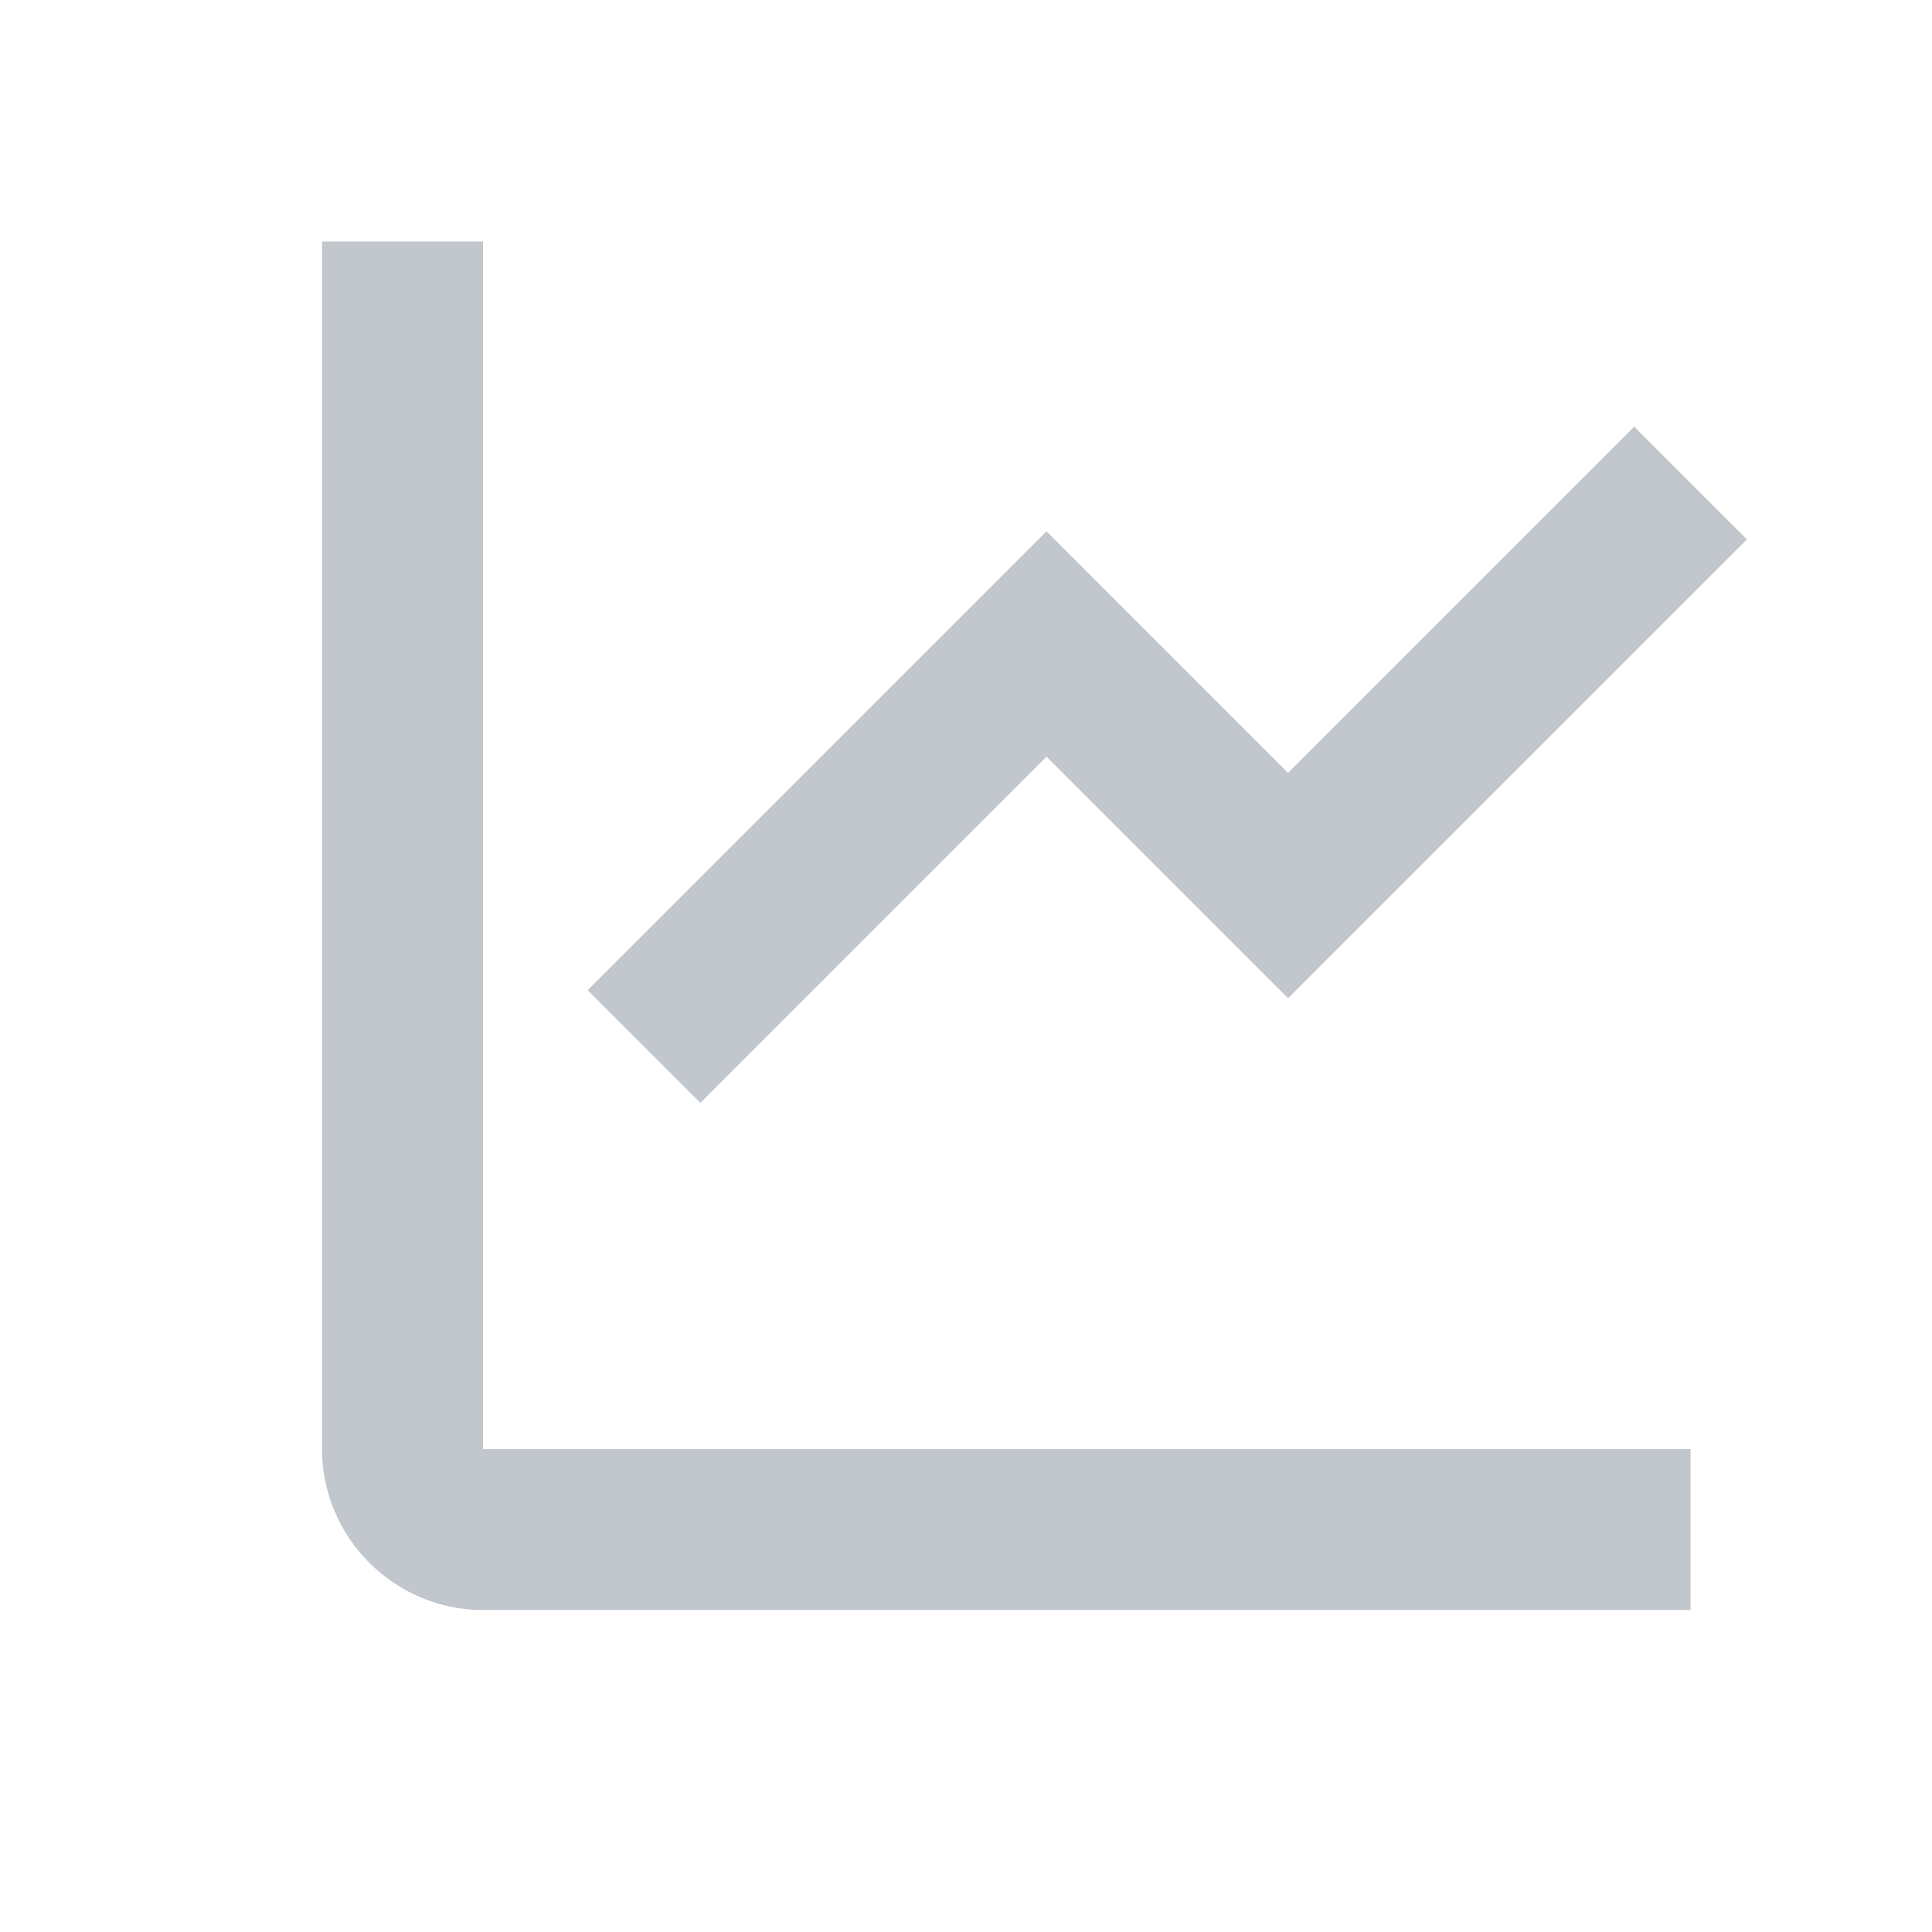 <svg xmlns="http://www.w3.org/2000/svg" xmlns:xlink="http://www.w3.org/1999/xlink" viewBox="0,0,256,256" width="48px" height="48px" fill-rule="nonzero"><g fill="#c1c7cd" fill-rule="nonzero" stroke="none" stroke-width="1" stroke-linecap="butt" stroke-linejoin="miter" stroke-miterlimit="10" stroke-dasharray="" stroke-dashoffset="0" font-family="none" font-weight="none" font-size="none" text-anchor="none" style="mix-blend-mode: normal"><g transform="scale(10.667,10.667)"><path d="M21,20h-15c-1.1,0 -2,-0.9 -2,-2v-15h2v15h15z"></path><path d="M8.7,13.7l-1.4,-1.4l5.7,-5.7l3,3l4.3,-4.3l1.4,1.4l-5.7,5.7l-3,-3z"></path></g></g></svg>